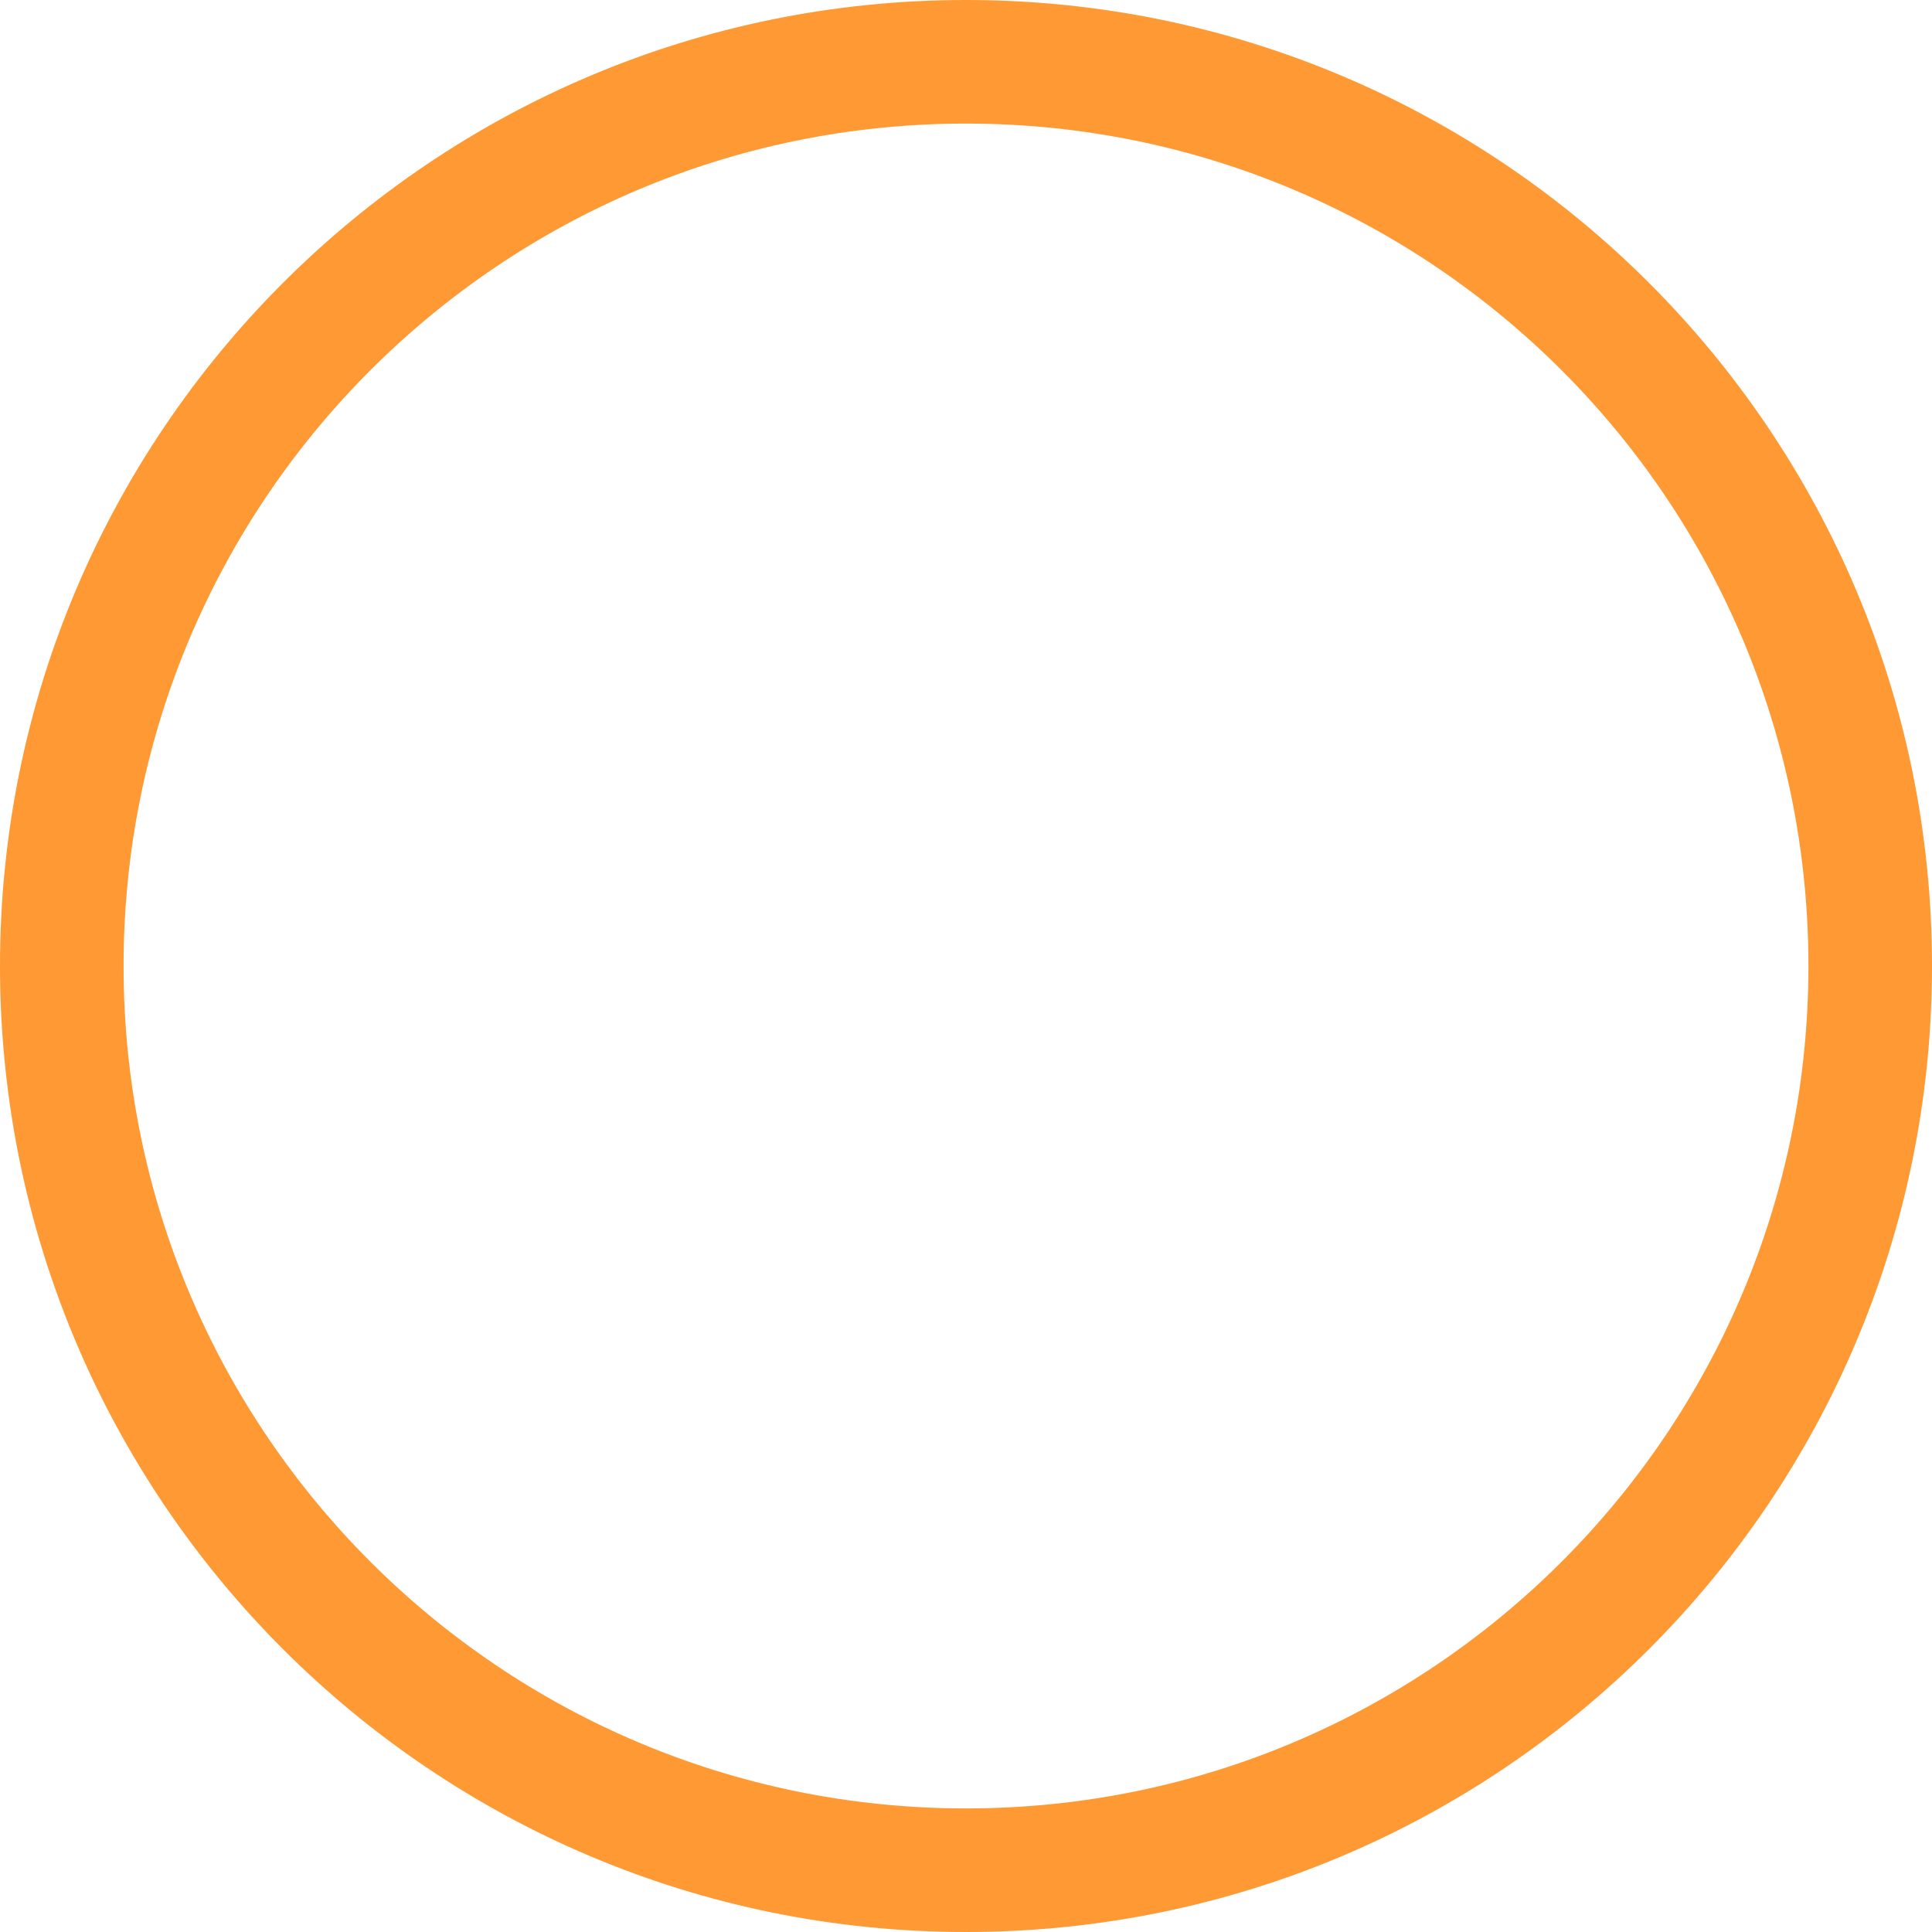<svg width="26" height="26" viewBox="0 0 26 26" fill="none" xmlns="http://www.w3.org/2000/svg">
<path d="M26 13C26 20.18 20.18 26 13 26C5.82 26 0 20.18 0 13C0 5.82 5.82 0 13 0C20.18 0 26 5.82 26 13ZM1.663 13C1.663 19.261 6.739 24.337 13 24.337C19.261 24.337 24.337 19.261 24.337 13C24.337 6.739 19.261 1.663 13 1.663C6.739 1.663 1.663 6.739 1.663 13Z" fill="#FF9933"/>
</svg>
